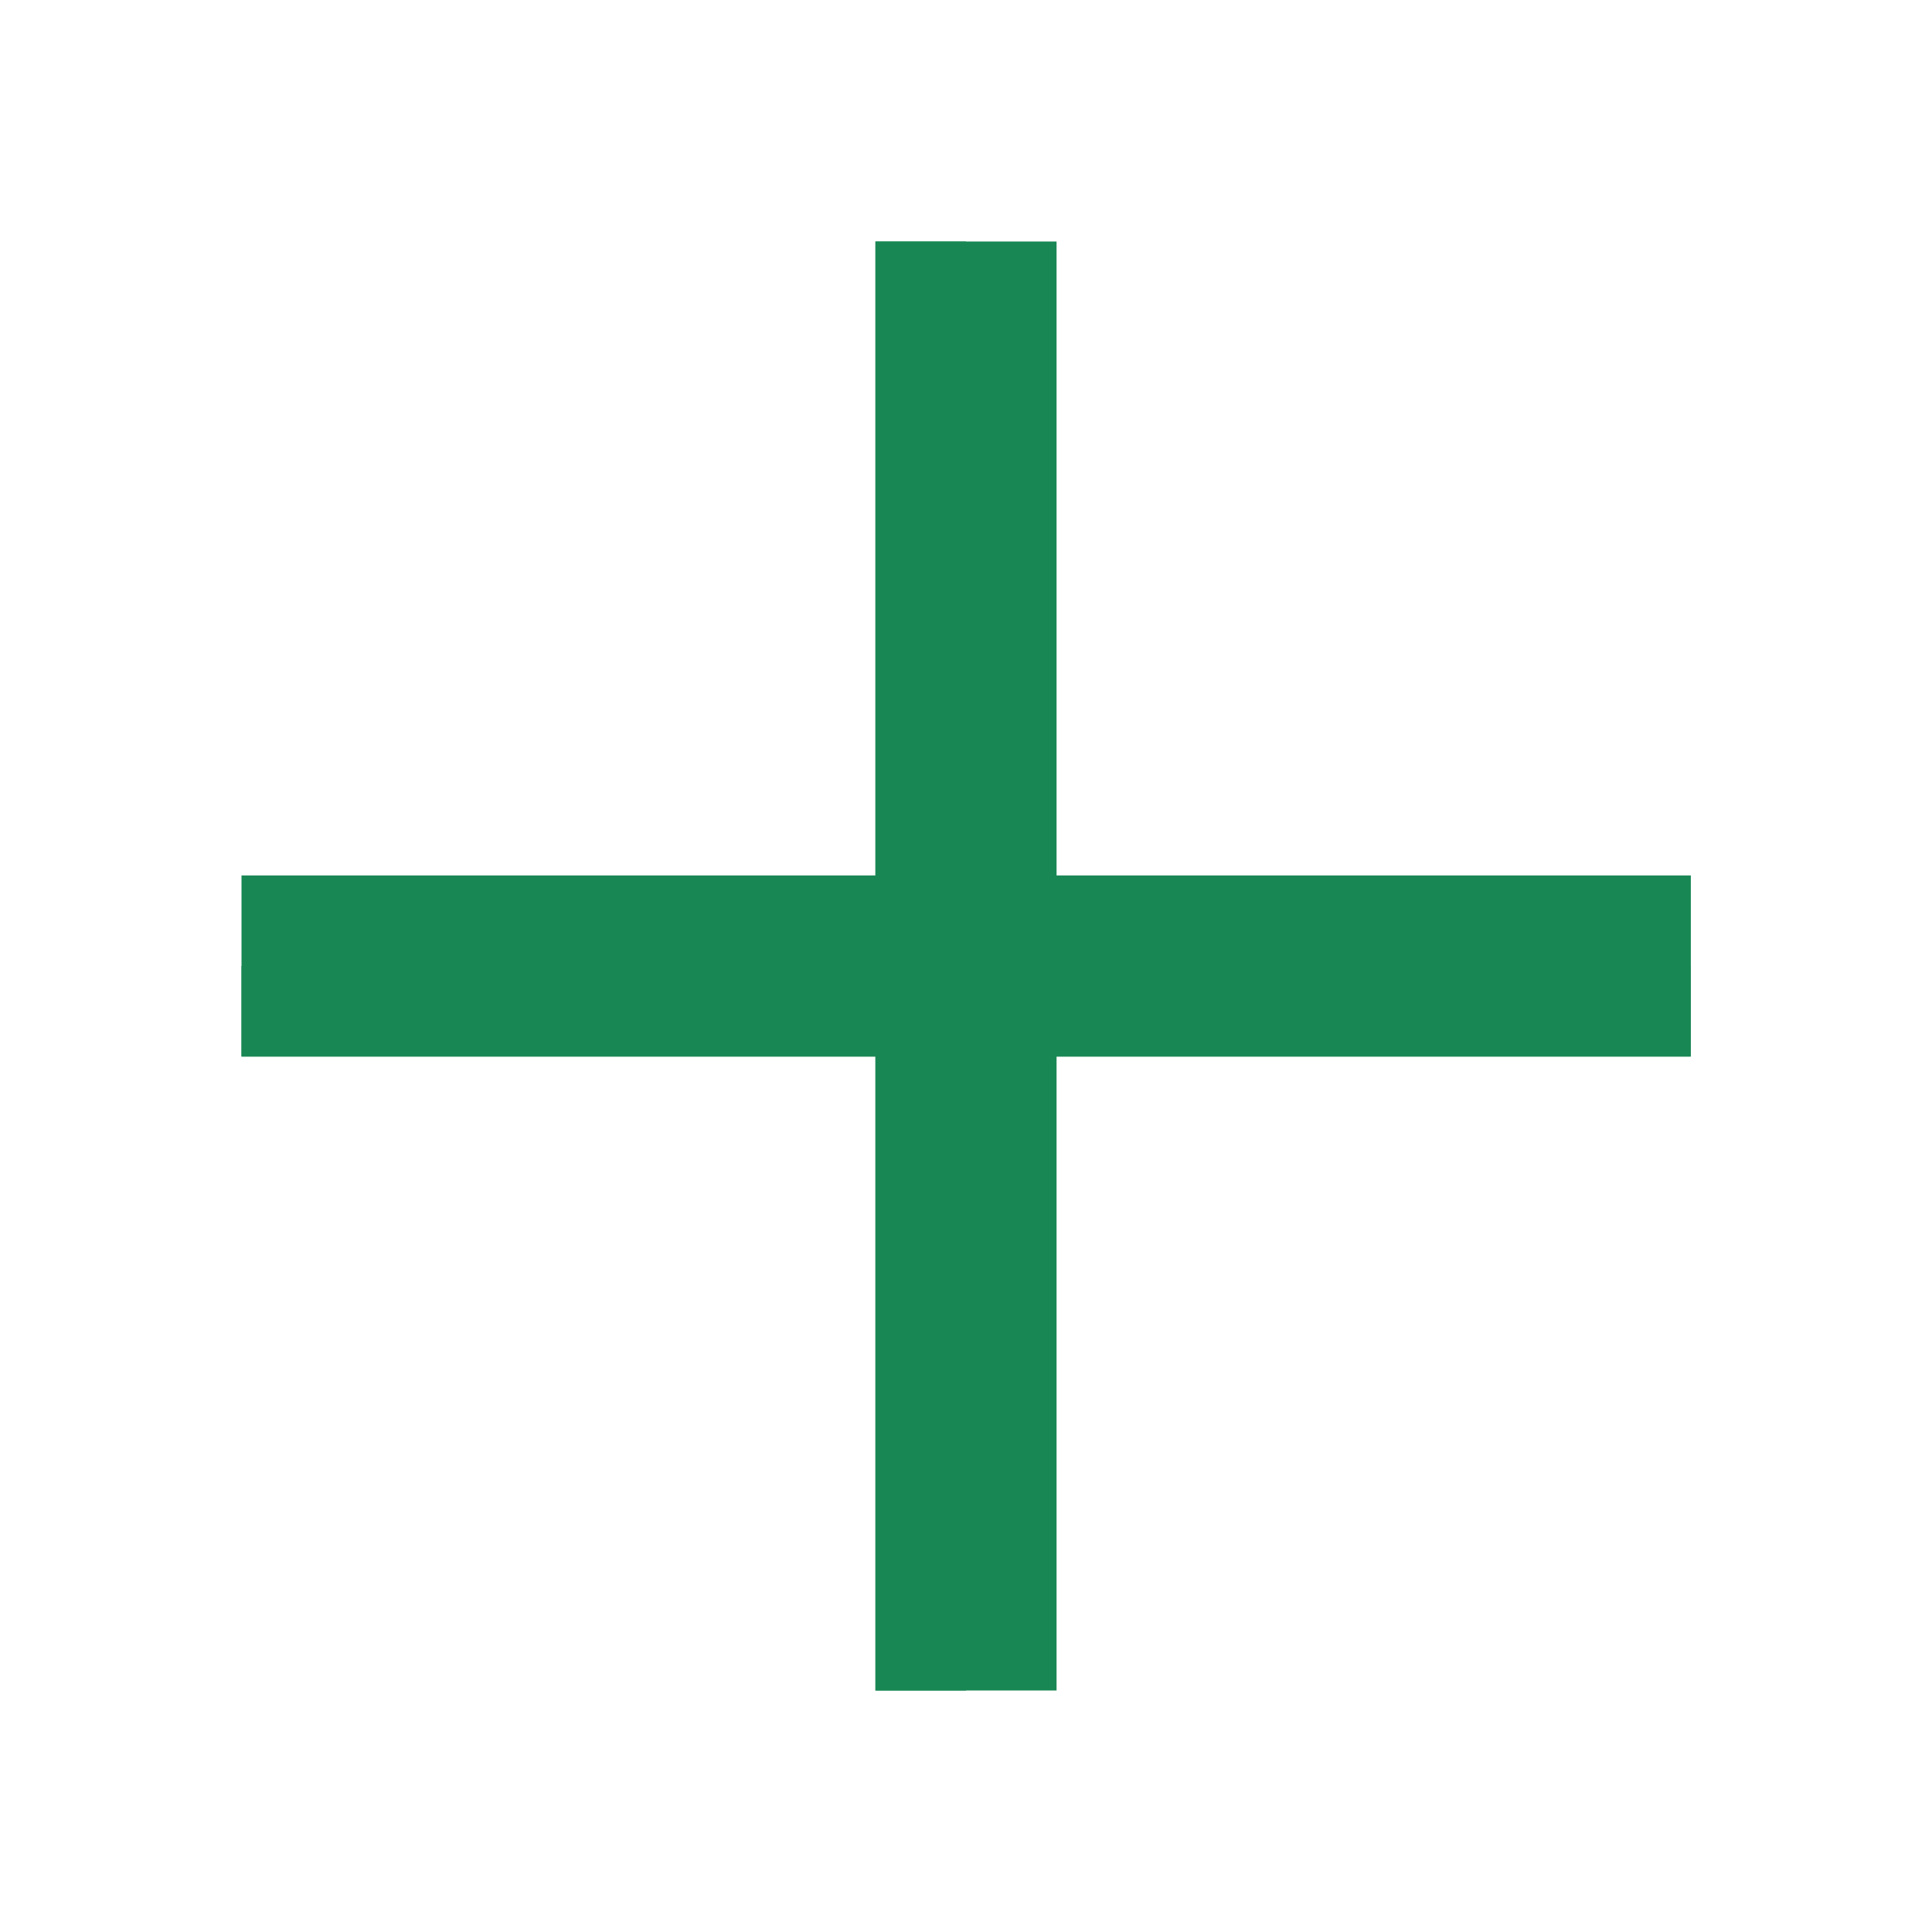 <?xml version="1.0" encoding="UTF-8"?>
<!DOCTYPE svg PUBLIC "-//W3C//DTD SVG 1.1//EN" "http://www.w3.org/Graphics/SVG/1.1/DTD/svg11.dtd">
<!-- Creator: CorelDRAW X5 -->
<svg xmlns="http://www.w3.org/2000/svg" xml:space="preserve" width="2048px" height="2048px" style="shape-rendering:geometricPrecision; text-rendering:geometricPrecision; image-rendering:optimizeQuality; fill-rule:evenodd; clip-rule:evenodd"
viewBox="0 0 2048 2048"
 xmlns:xlink="http://www.w3.org/1999/xlink">
 <defs>
  <style type="text/css">
   <![CDATA[
    .fil2 {fill:none}
    .fil1 {fill:#198754c7}
    .fil0 {fill:#198754c7}
   ]]>
  </style>
 </defs>
 <g id="Layer_x0020_1">
  <rect class="fil0" transform="matrix(1.39393E-014 -0.5 1.171 2.94557E-014 255.999 1120)" width="384" height="1312"/>
  <rect class="fil0" x="928" y="256" width="192" height="1536"/>
  <path class="fil1" d="M928 256l96 0 0 768 -96 -96 0 -672zm96 768l0 768 -96 0 0 -672 96 -96z"/>
  <path class="fil1" d="M256 1120l0 -96 766 0 -94 96 -672 0zm768 -96l768 0 0 96 -672 0 -96 -96z"/>
  <rect class="fil2" width="2048" height="2048"/>
 </g>
</svg>
